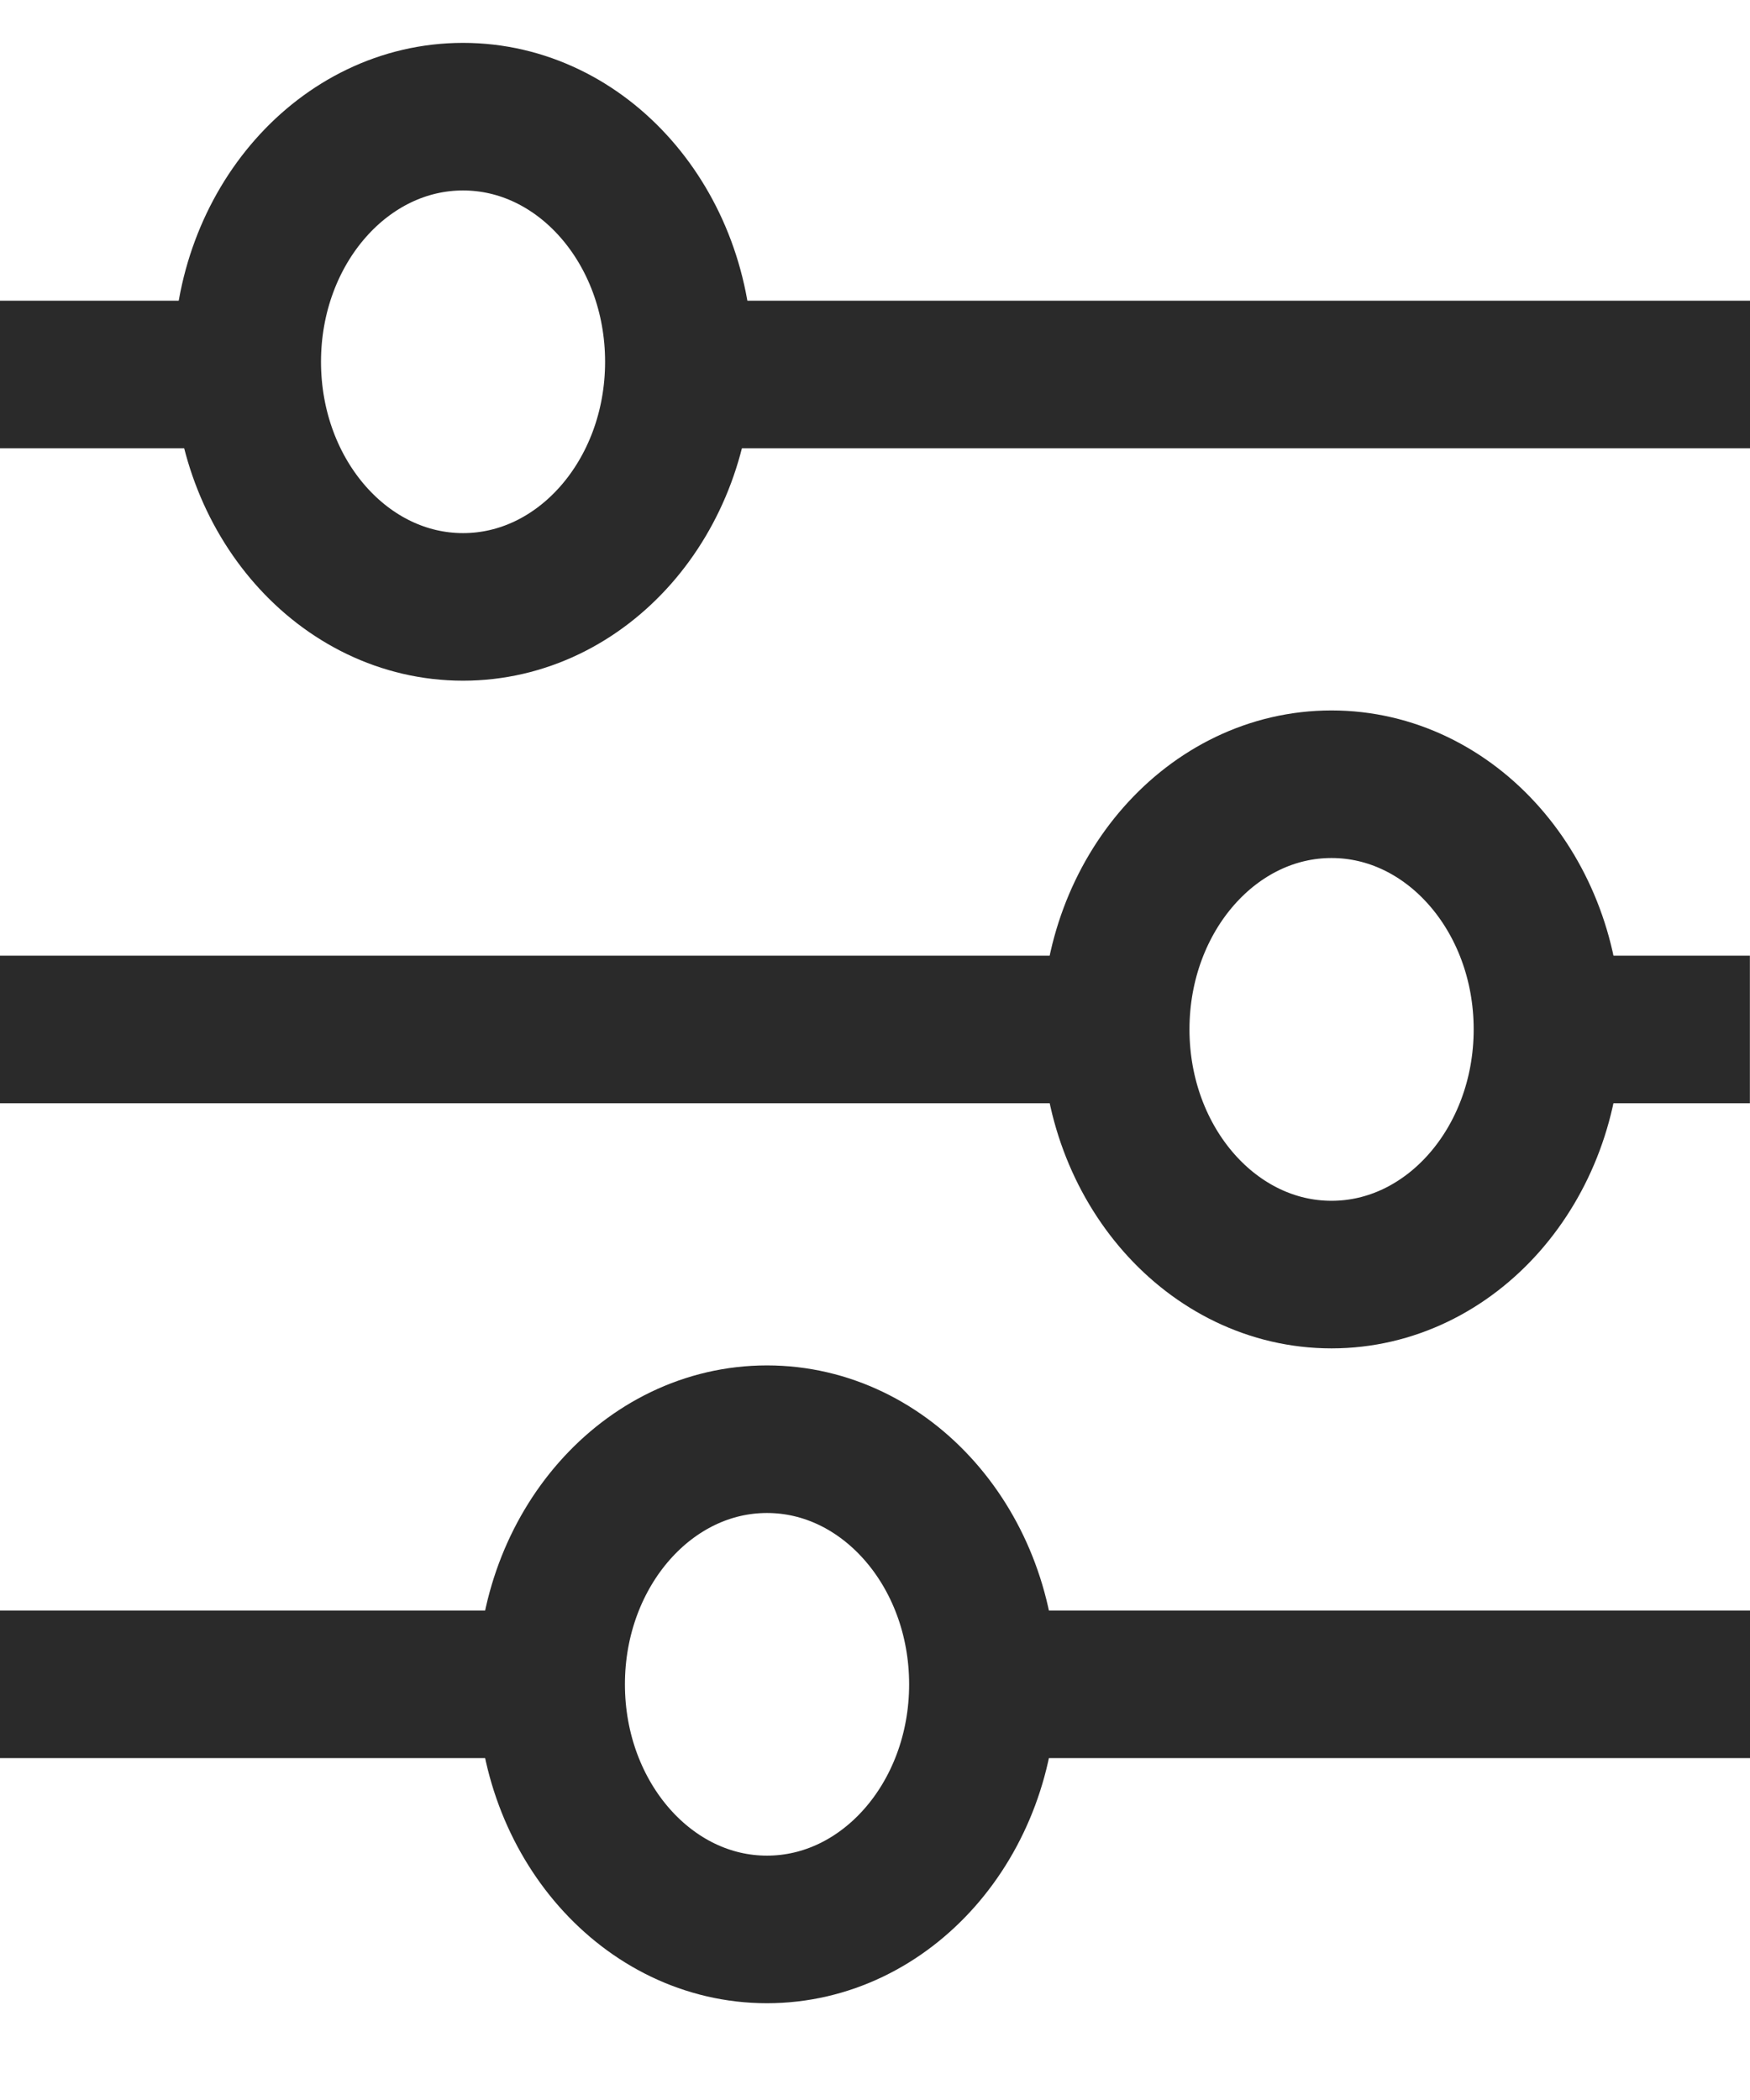 <svg width="15" height="18" viewBox="0 0 15 18" fill="none" xmlns="http://www.w3.org/2000/svg">
<path d="M13.263 8.824H14.999" stroke="#2A2A2A" stroke-width="1.265"/>
<path d="M0 8.824H9.563" stroke="#2A2A2A" stroke-width="1.265"/>
<path d="M5.816 3.21H15" stroke="#2A2A2A" stroke-width="1.265"/>
<path d="M0 3.21H2.122" stroke="#2A2A2A" stroke-width="1.265"/>
<path d="M8.425 14.437H15" stroke="#2A2A2A" stroke-width="1.265"/>
<path d="M0 14.437H4.725" stroke="#2A2A2A" stroke-width="1.265"/>
<path d="M3.969 5.202C4.991 5.202 5.819 4.262 5.819 3.101C5.819 1.941 4.991 1 3.969 1C2.947 1 2.119 1.941 2.119 3.101C2.119 4.262 2.947 5.202 3.969 5.202Z" stroke="#2A2A2A" stroke-width="1.265"/>
<path d="M11.413 10.925C12.435 10.925 13.264 9.984 13.264 8.823C13.264 7.663 12.435 6.722 11.413 6.722C10.391 6.722 9.563 7.663 9.563 8.823C9.563 9.984 10.391 10.925 11.413 10.925Z" stroke="#2A2A2A" stroke-width="1.265"/>
<path d="M6.574 16.538C7.596 16.538 8.425 15.598 8.425 14.437C8.425 13.277 7.596 12.336 6.574 12.336C5.553 12.336 4.724 13.277 4.724 14.437C4.724 15.598 5.553 16.538 6.574 16.538Z" stroke="#2A2A2A" stroke-width="1.265"/>
</svg>
